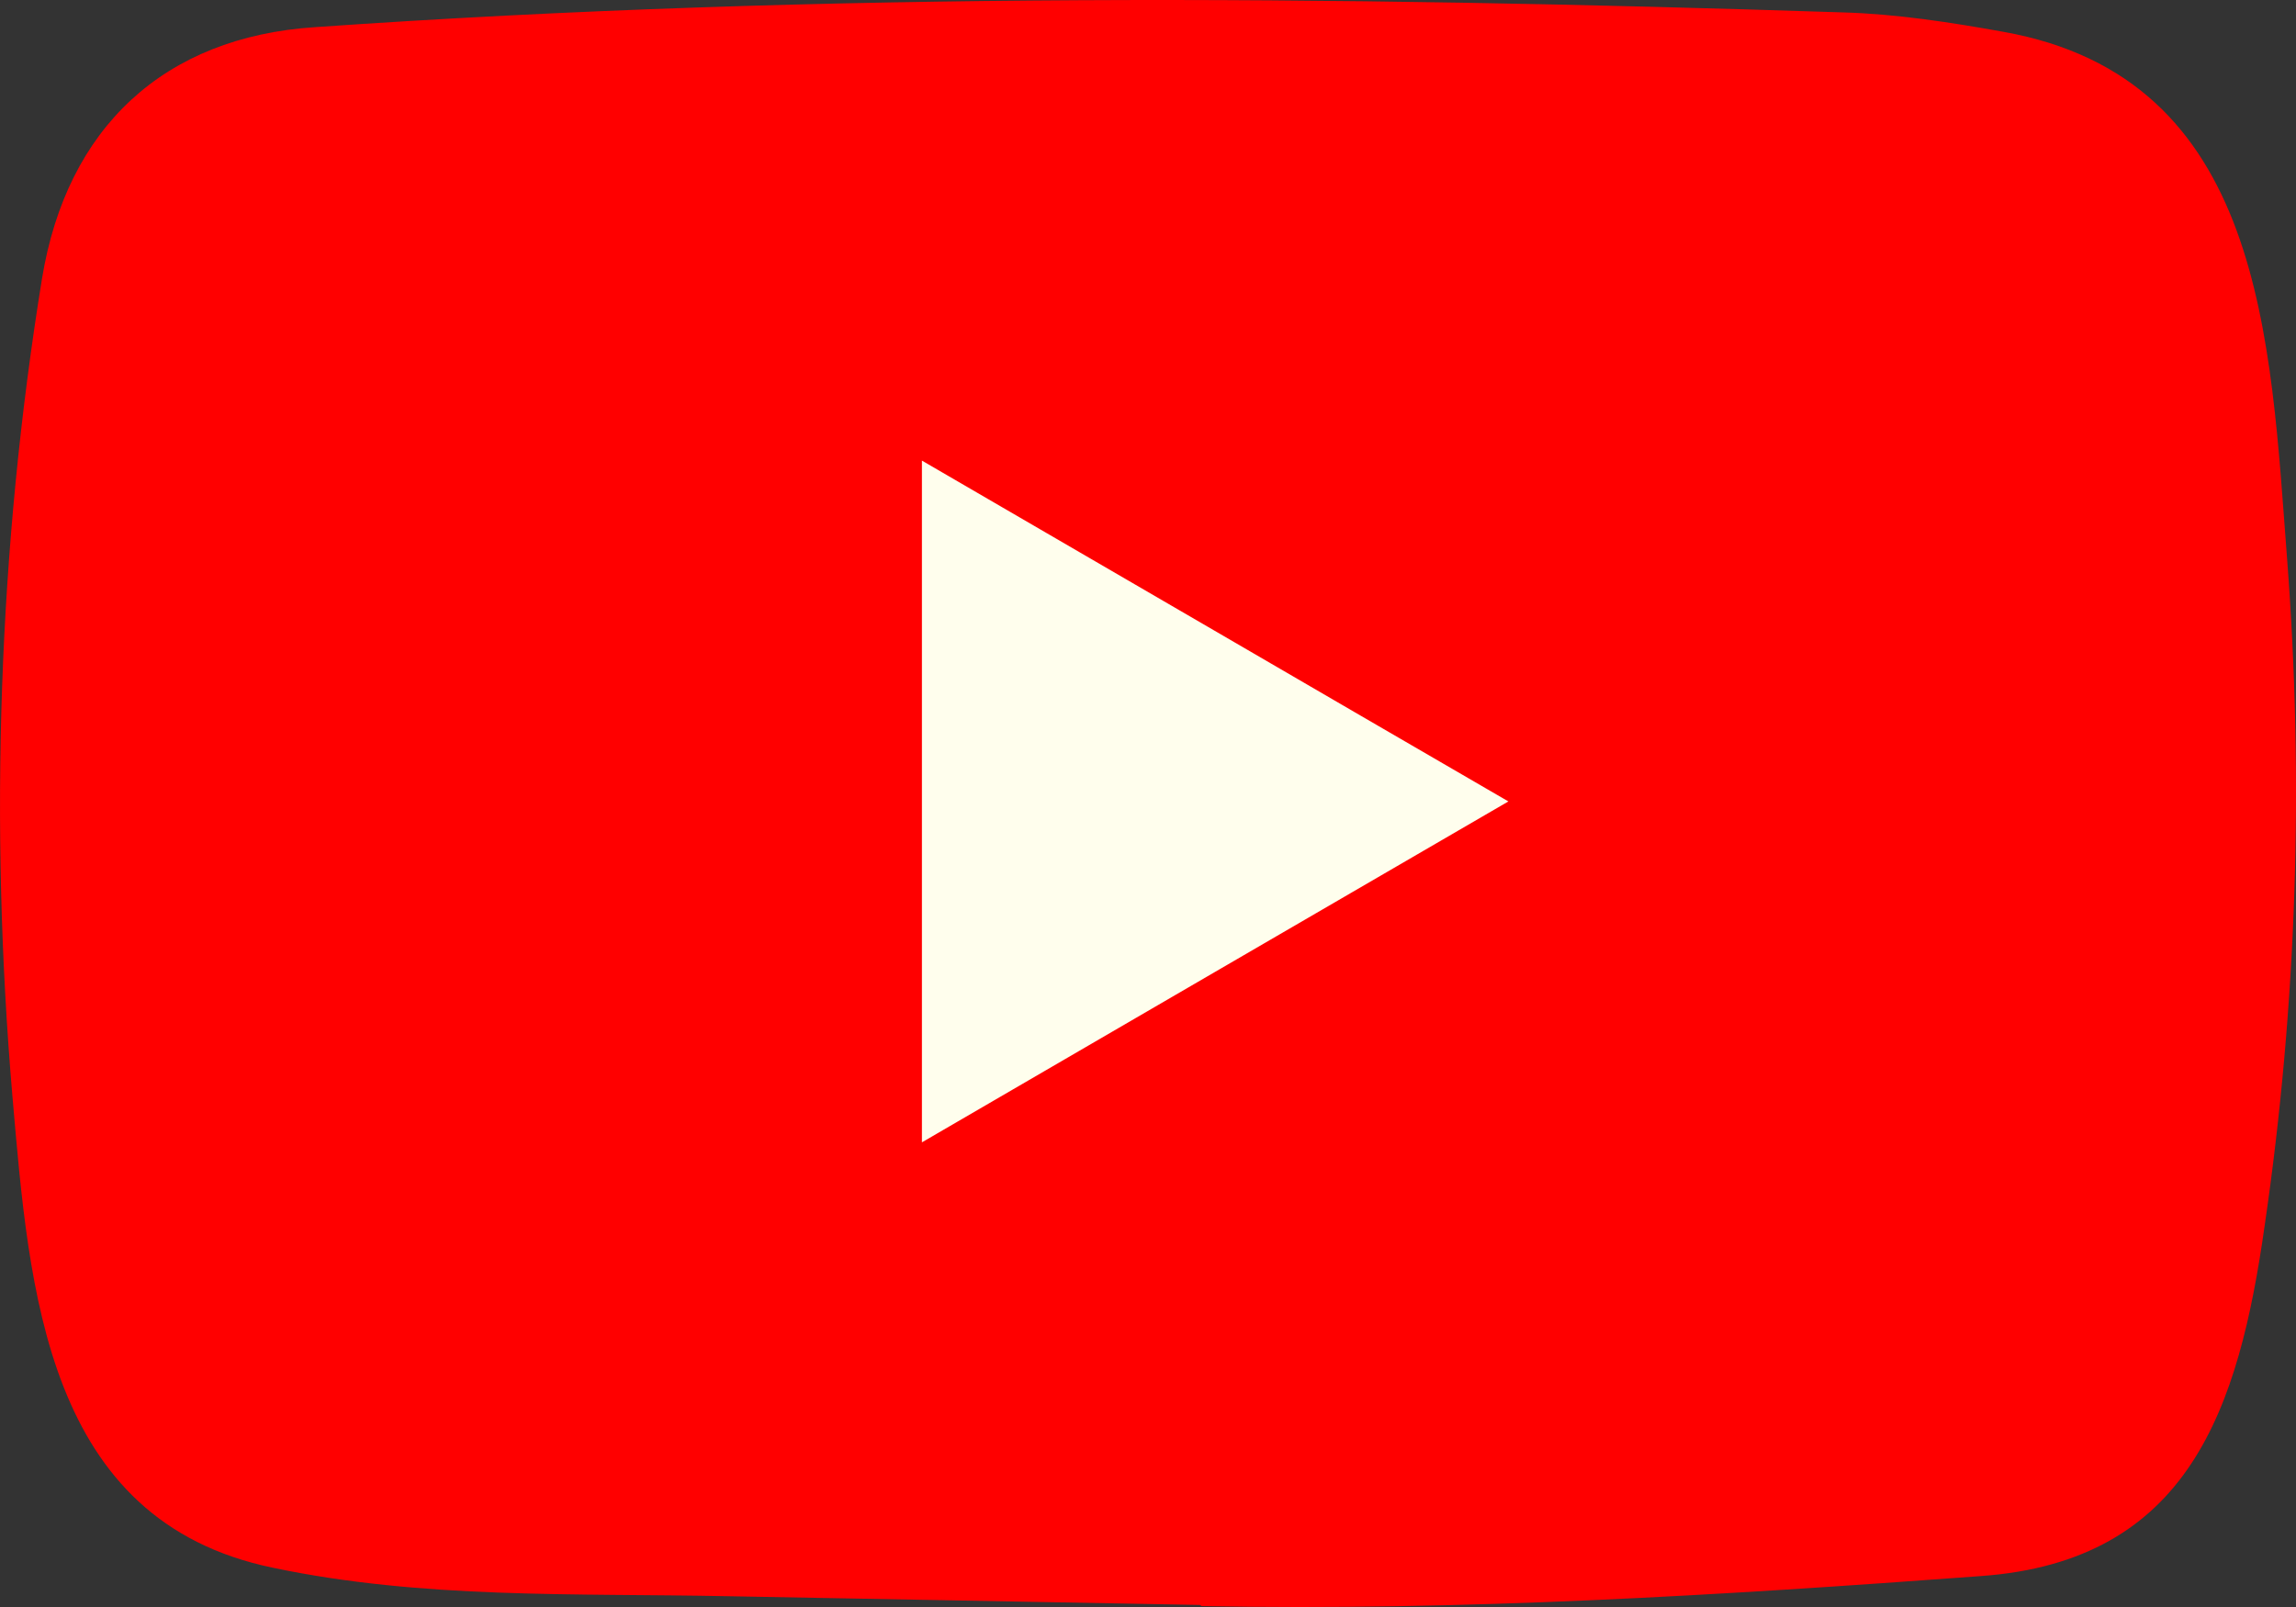 <svg width="30" height="21" viewBox="0 0 30 21" fill="none" xmlns="http://www.w3.org/2000/svg">
<rect x="0" y="0" width="30" height="21" fill="#333333" stroke="none"/>
<rect x="7.49" y="4.155" width="16.271" height="12.666" fill="#FFFEED"/>
<path d="M15.665 20.973L9.51 20.859C7.517 20.819 5.519 20.898 3.566 20.487C0.593 19.872 0.383 16.86 0.163 14.333C-0.141 10.78 -0.023 7.163 0.549 3.64C0.873 1.663 2.146 0.484 4.114 0.355C10.758 -0.11 17.447 -0.055 24.077 0.162C24.777 0.182 25.482 0.291 26.172 0.415C29.58 1.019 29.663 4.433 29.884 7.307C30.105 10.211 30.012 13.129 29.591 16.013C29.253 18.401 28.606 20.403 25.879 20.596C22.461 20.849 19.121 21.053 15.694 20.988C15.694 20.973 15.674 20.973 15.665 20.973ZM12.046 14.928C14.622 13.431 17.148 11.96 19.709 10.473C17.129 8.977 14.607 7.505 12.046 6.019V14.928Z" fill="#FF0000"/>
</svg>
